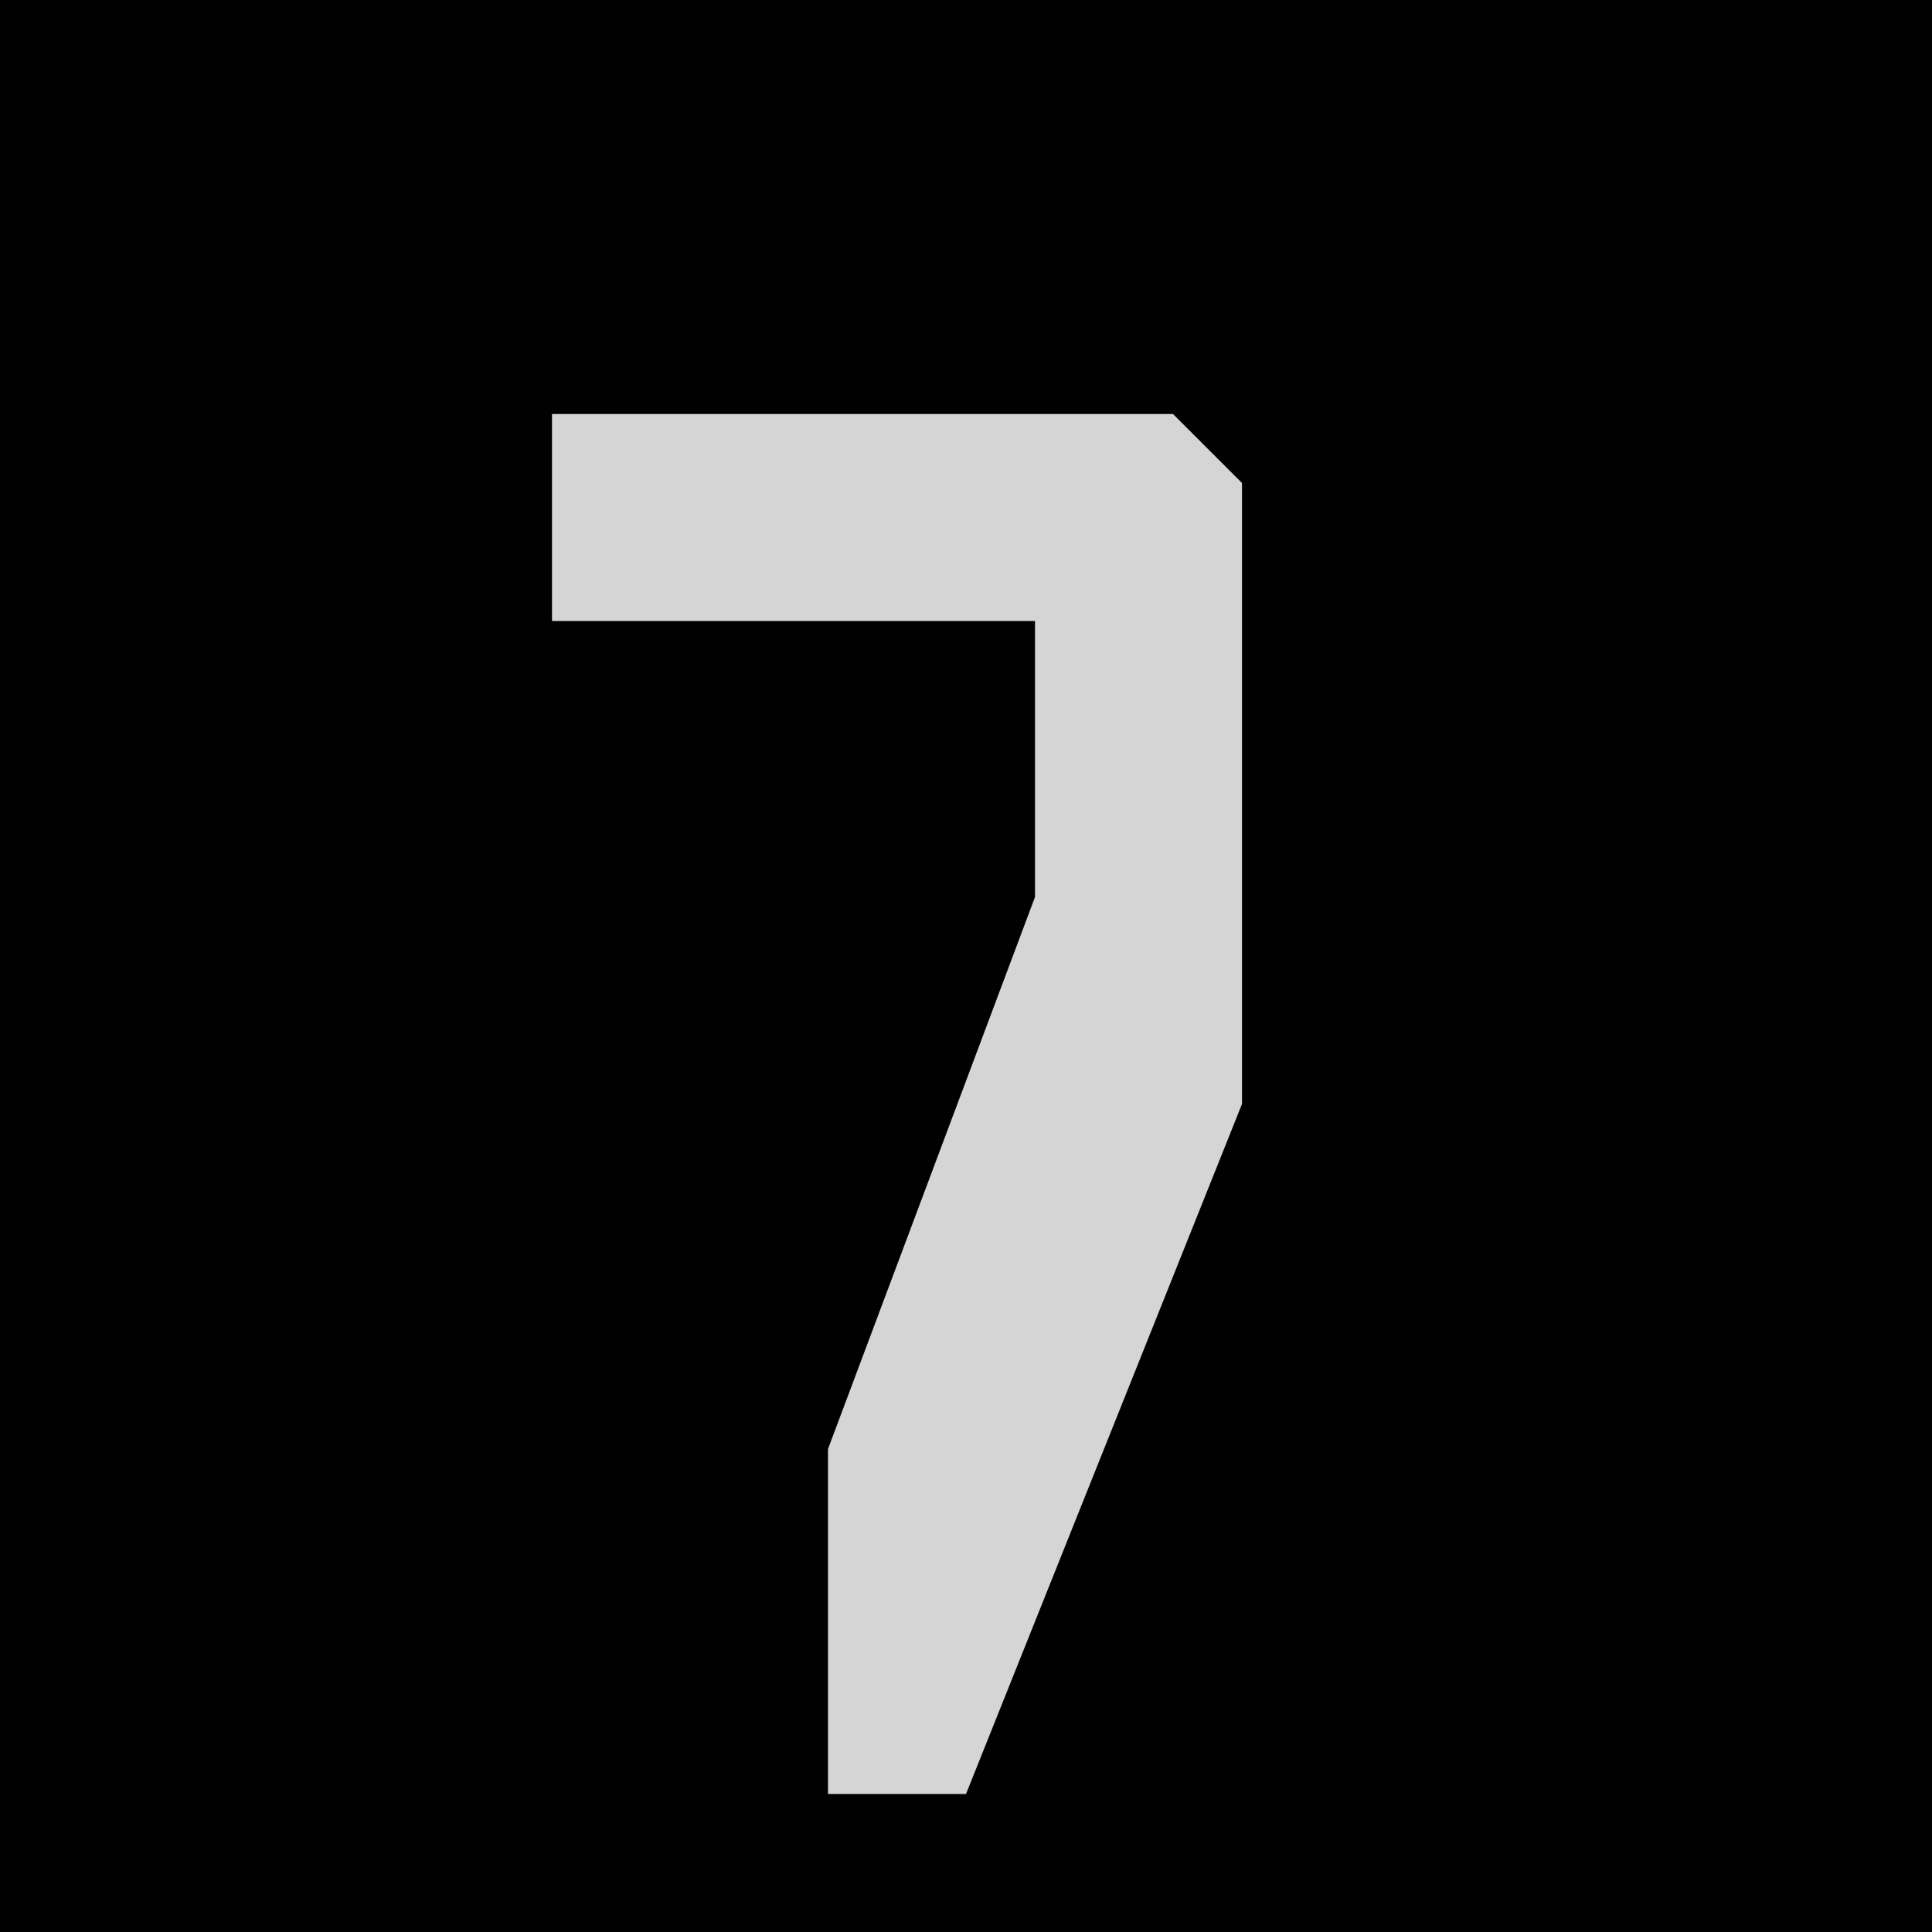 <?xml version="1.0" encoding="UTF-8"?>
<svg version="1.1" xmlns="http://www.w3.org/2000/svg" width="28" height="28">
<path d="M0,0 L28,0 L28,28 L0,28 Z " fill="#010101" transform="translate(0,0)"/>
<path d="M0,0 L9,0 L10,1 L10,10 L6,20 L4,20 L4,15 L7,7 L7,3 L0,3 Z " fill="#D5D5D5" transform="translate(8,6)"/>
</svg>
